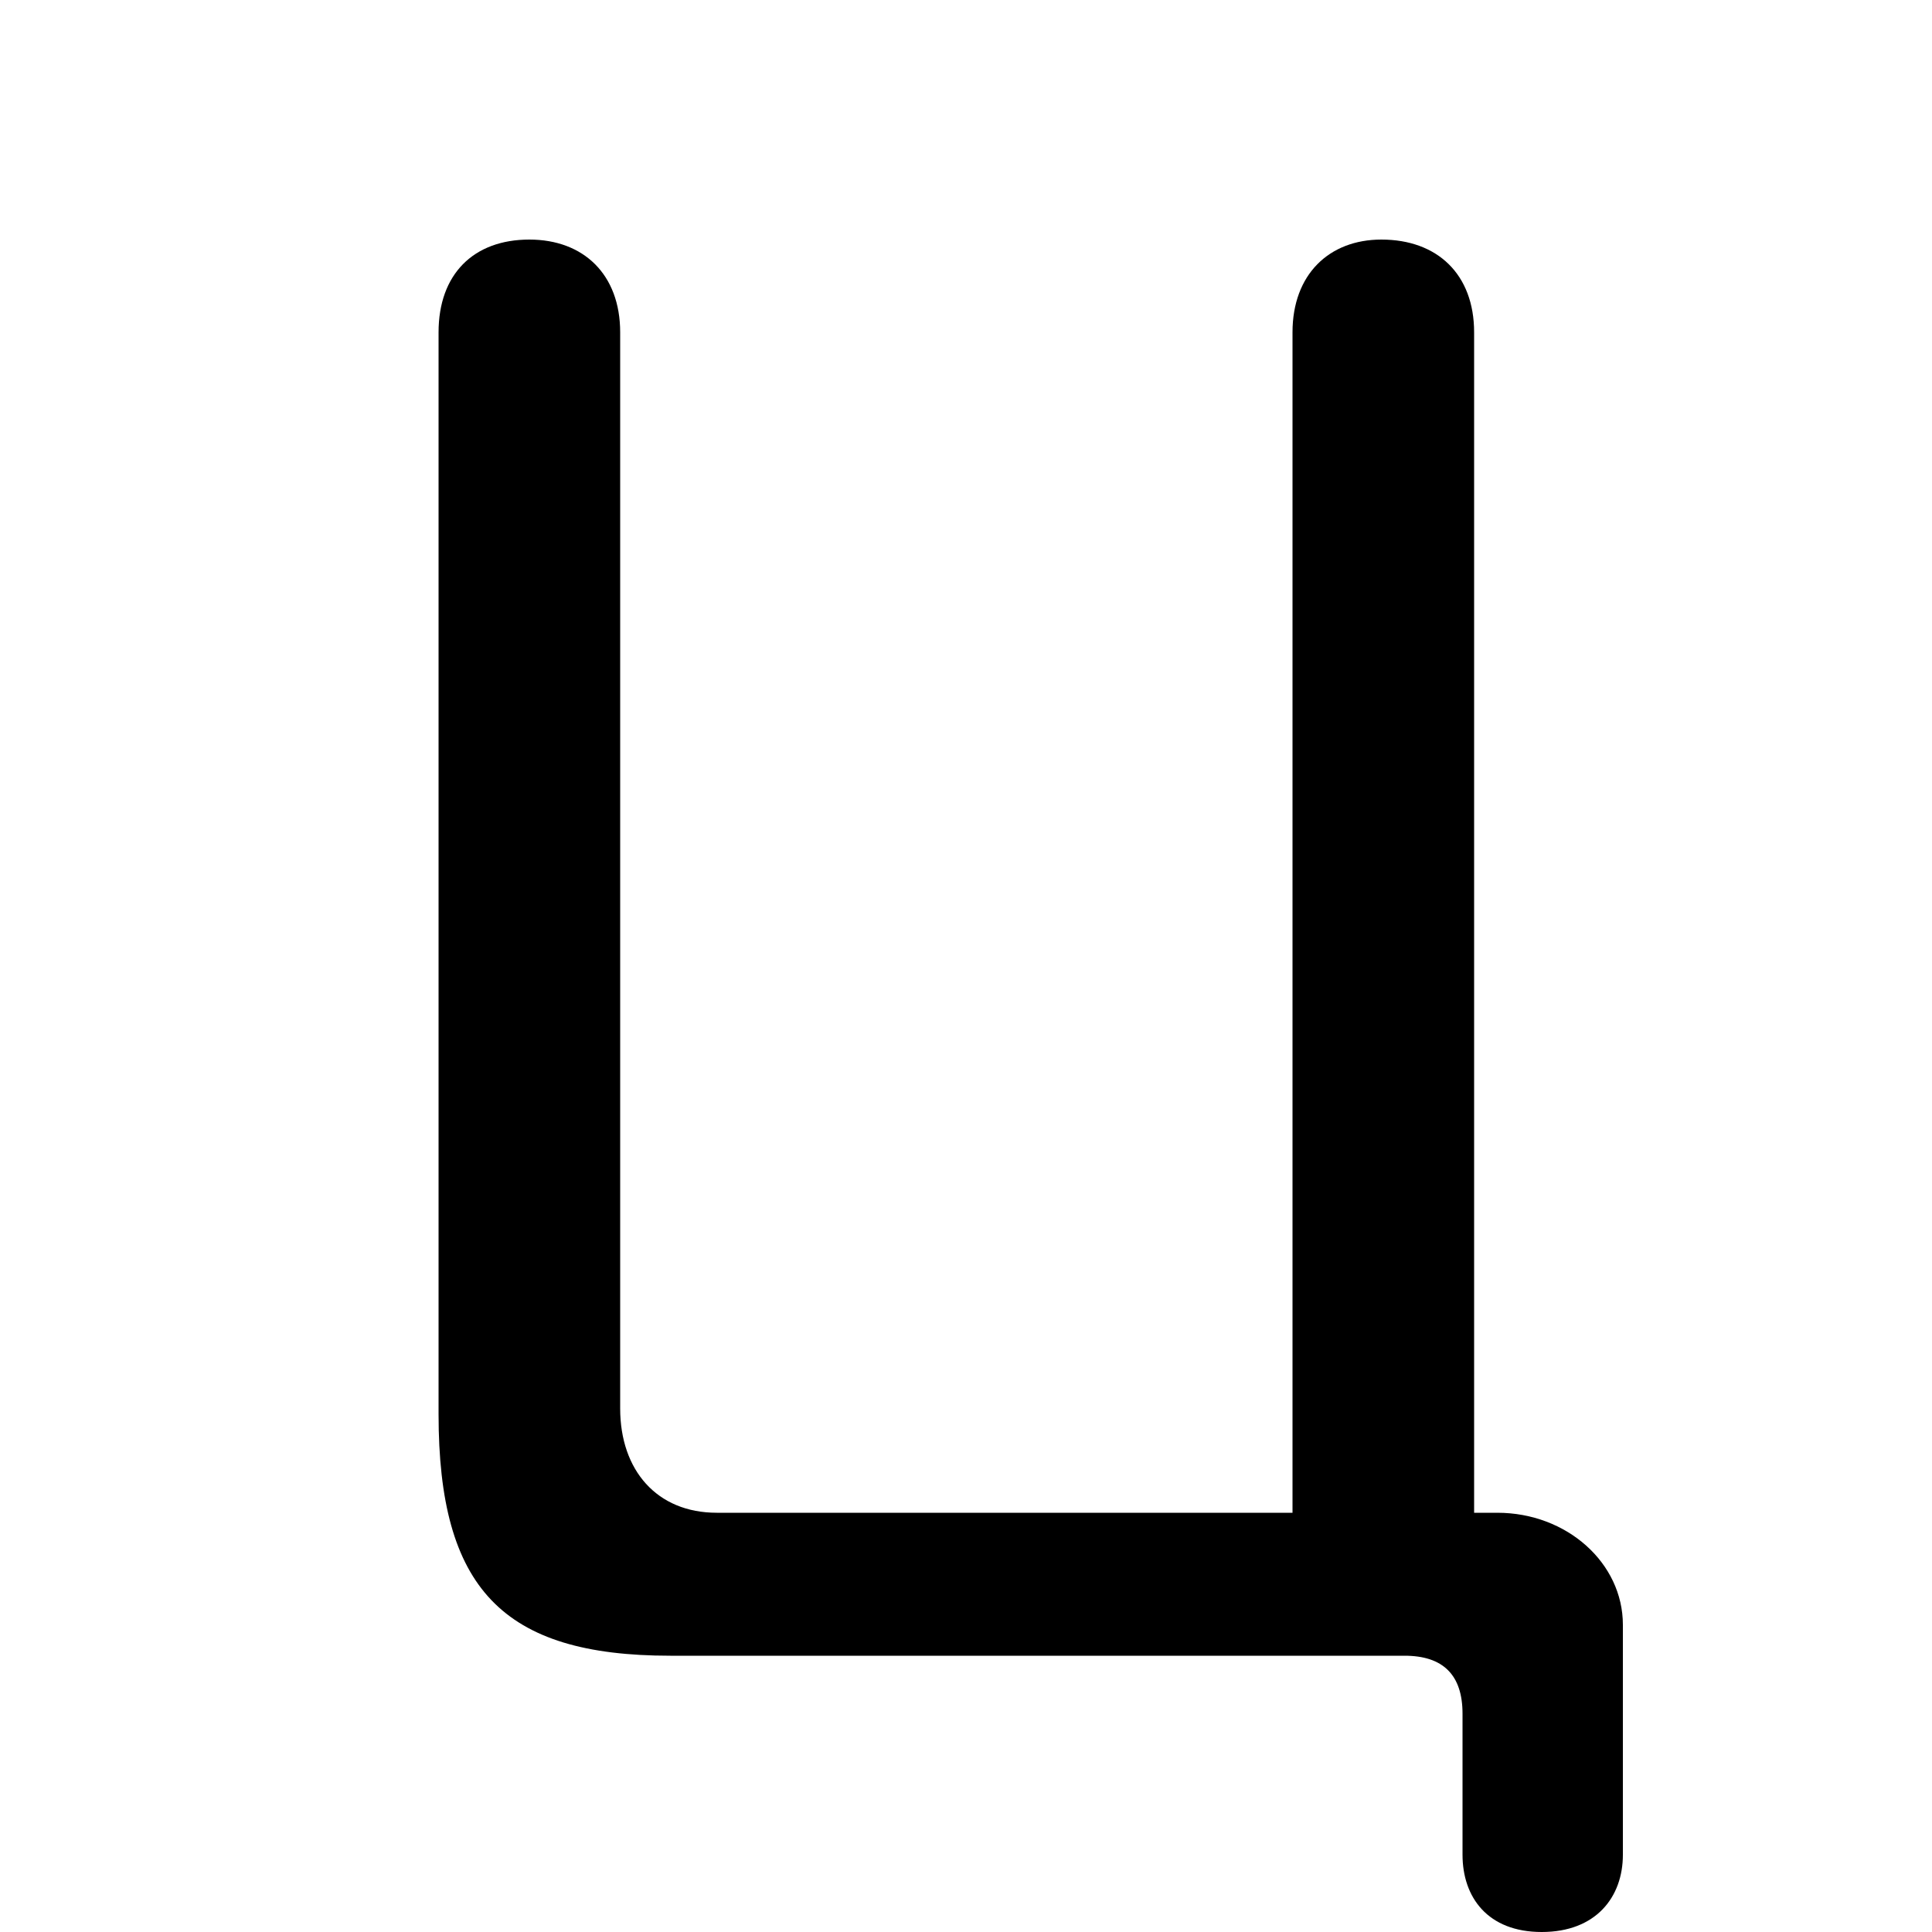 <svg xmlns="http://www.w3.org/2000/svg" viewBox="0 -44.0 50.0 50.0">
    <rect x="0" y="-44.0" width="50.0" height="50.0" fill="#808080" stroke="none"/>
    <g transform="scale(1, -1)">
        <!-- ボディの枠 -->
        <rect x="0" y="-6.0" width="50.0" height="50.0"
            stroke="white" fill="white"/>
        <!-- グリフ座標系の原点 -->
        <circle cx="0" cy="0" r="5" fill="white"/>
        <!-- グリフのアウトライン -->
        <g style="fill:black;stroke:#000000;stroke-width:0;stroke-linecap:round;stroke-linejoin:round;">
        <path d="M 33.45 4.85 L 18.55 4.85 C 17.0 4.85 16.05 5.95 16.05 7.55 L 16.05 35.4 C 16.05 36.9 15.1 37.8 13.7 37.8 C 12.25 37.8 11.35 36.9 11.35 35.4 L 11.35 7.4 C 11.35 2.9 13.0 1.15 17.35 1.15 L 36.35 1.15 C 37.35 1.15 37.85 0.65 37.85 -0.35 L 37.85 -4.0 C 37.85 -5.1 38.5 -6.0 39.9 -6.0 C 41.3 -6.0 42.0 -5.1 42.0 -4.0 L 42.0 1.95 C 42.0 3.55 40.55 4.85 38.75 4.85 L 38.15 4.85 L 38.15 35.4 C 38.15 36.9 37.2 37.8 35.75 37.8 C 34.4 37.8 33.45 36.9 33.45 35.4 Z"/>
    </g>
    </g>
</svg>
